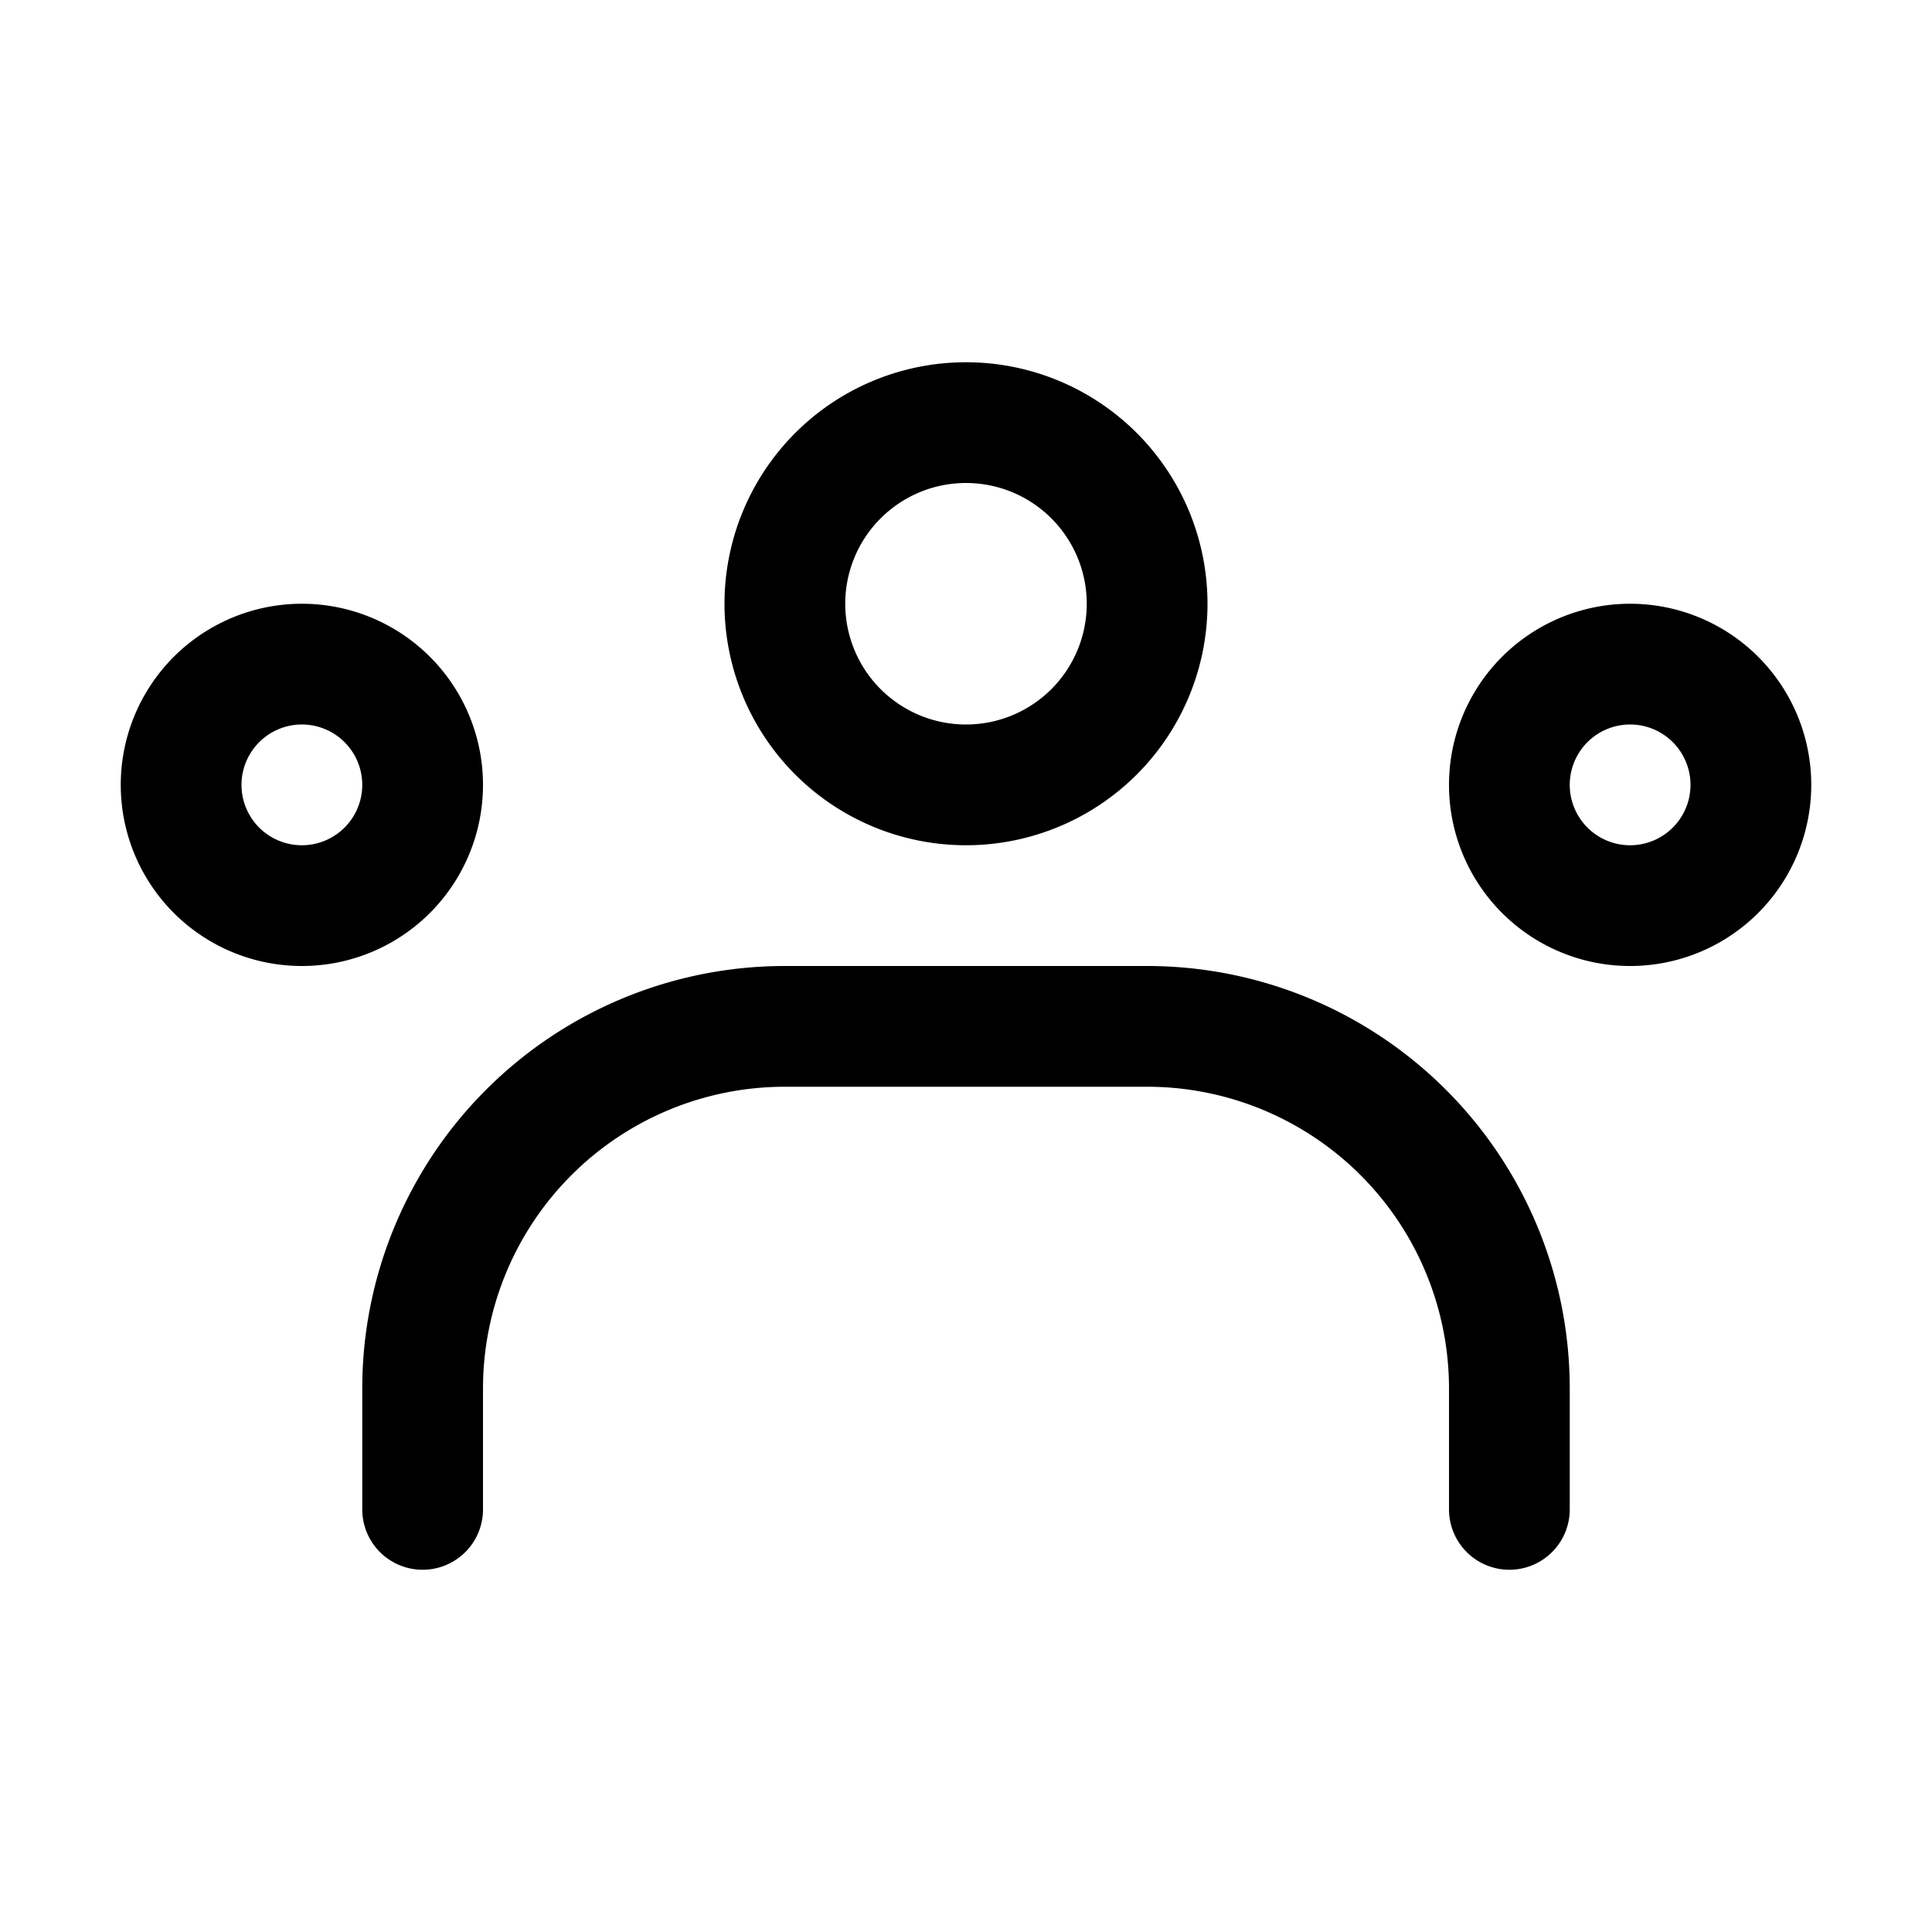 <svg xmlns="http://www.w3.org/2000/svg" fill="none" viewBox="0 0 16 16" width="1em" height="1em"><path stroke="currentColor" stroke-linecap="round" d="M3.5 12.5v-1a3 3 0 0 1 3-3h3a3 3 0 0 1 3 3v1"/><path stroke="currentColor" stroke-linecap="round" stroke-linejoin="round" d="M8 6.5a1.5 1.5 0 1 0 0-3 1.5 1.5 0 0 0 0 3m-5.5 1a1 1 0 1 0 0-2 1 1 0 0 0 0 2m11 0a1 1 0 1 0 0-2 1 1 0 0 0 0 2"/></svg>
